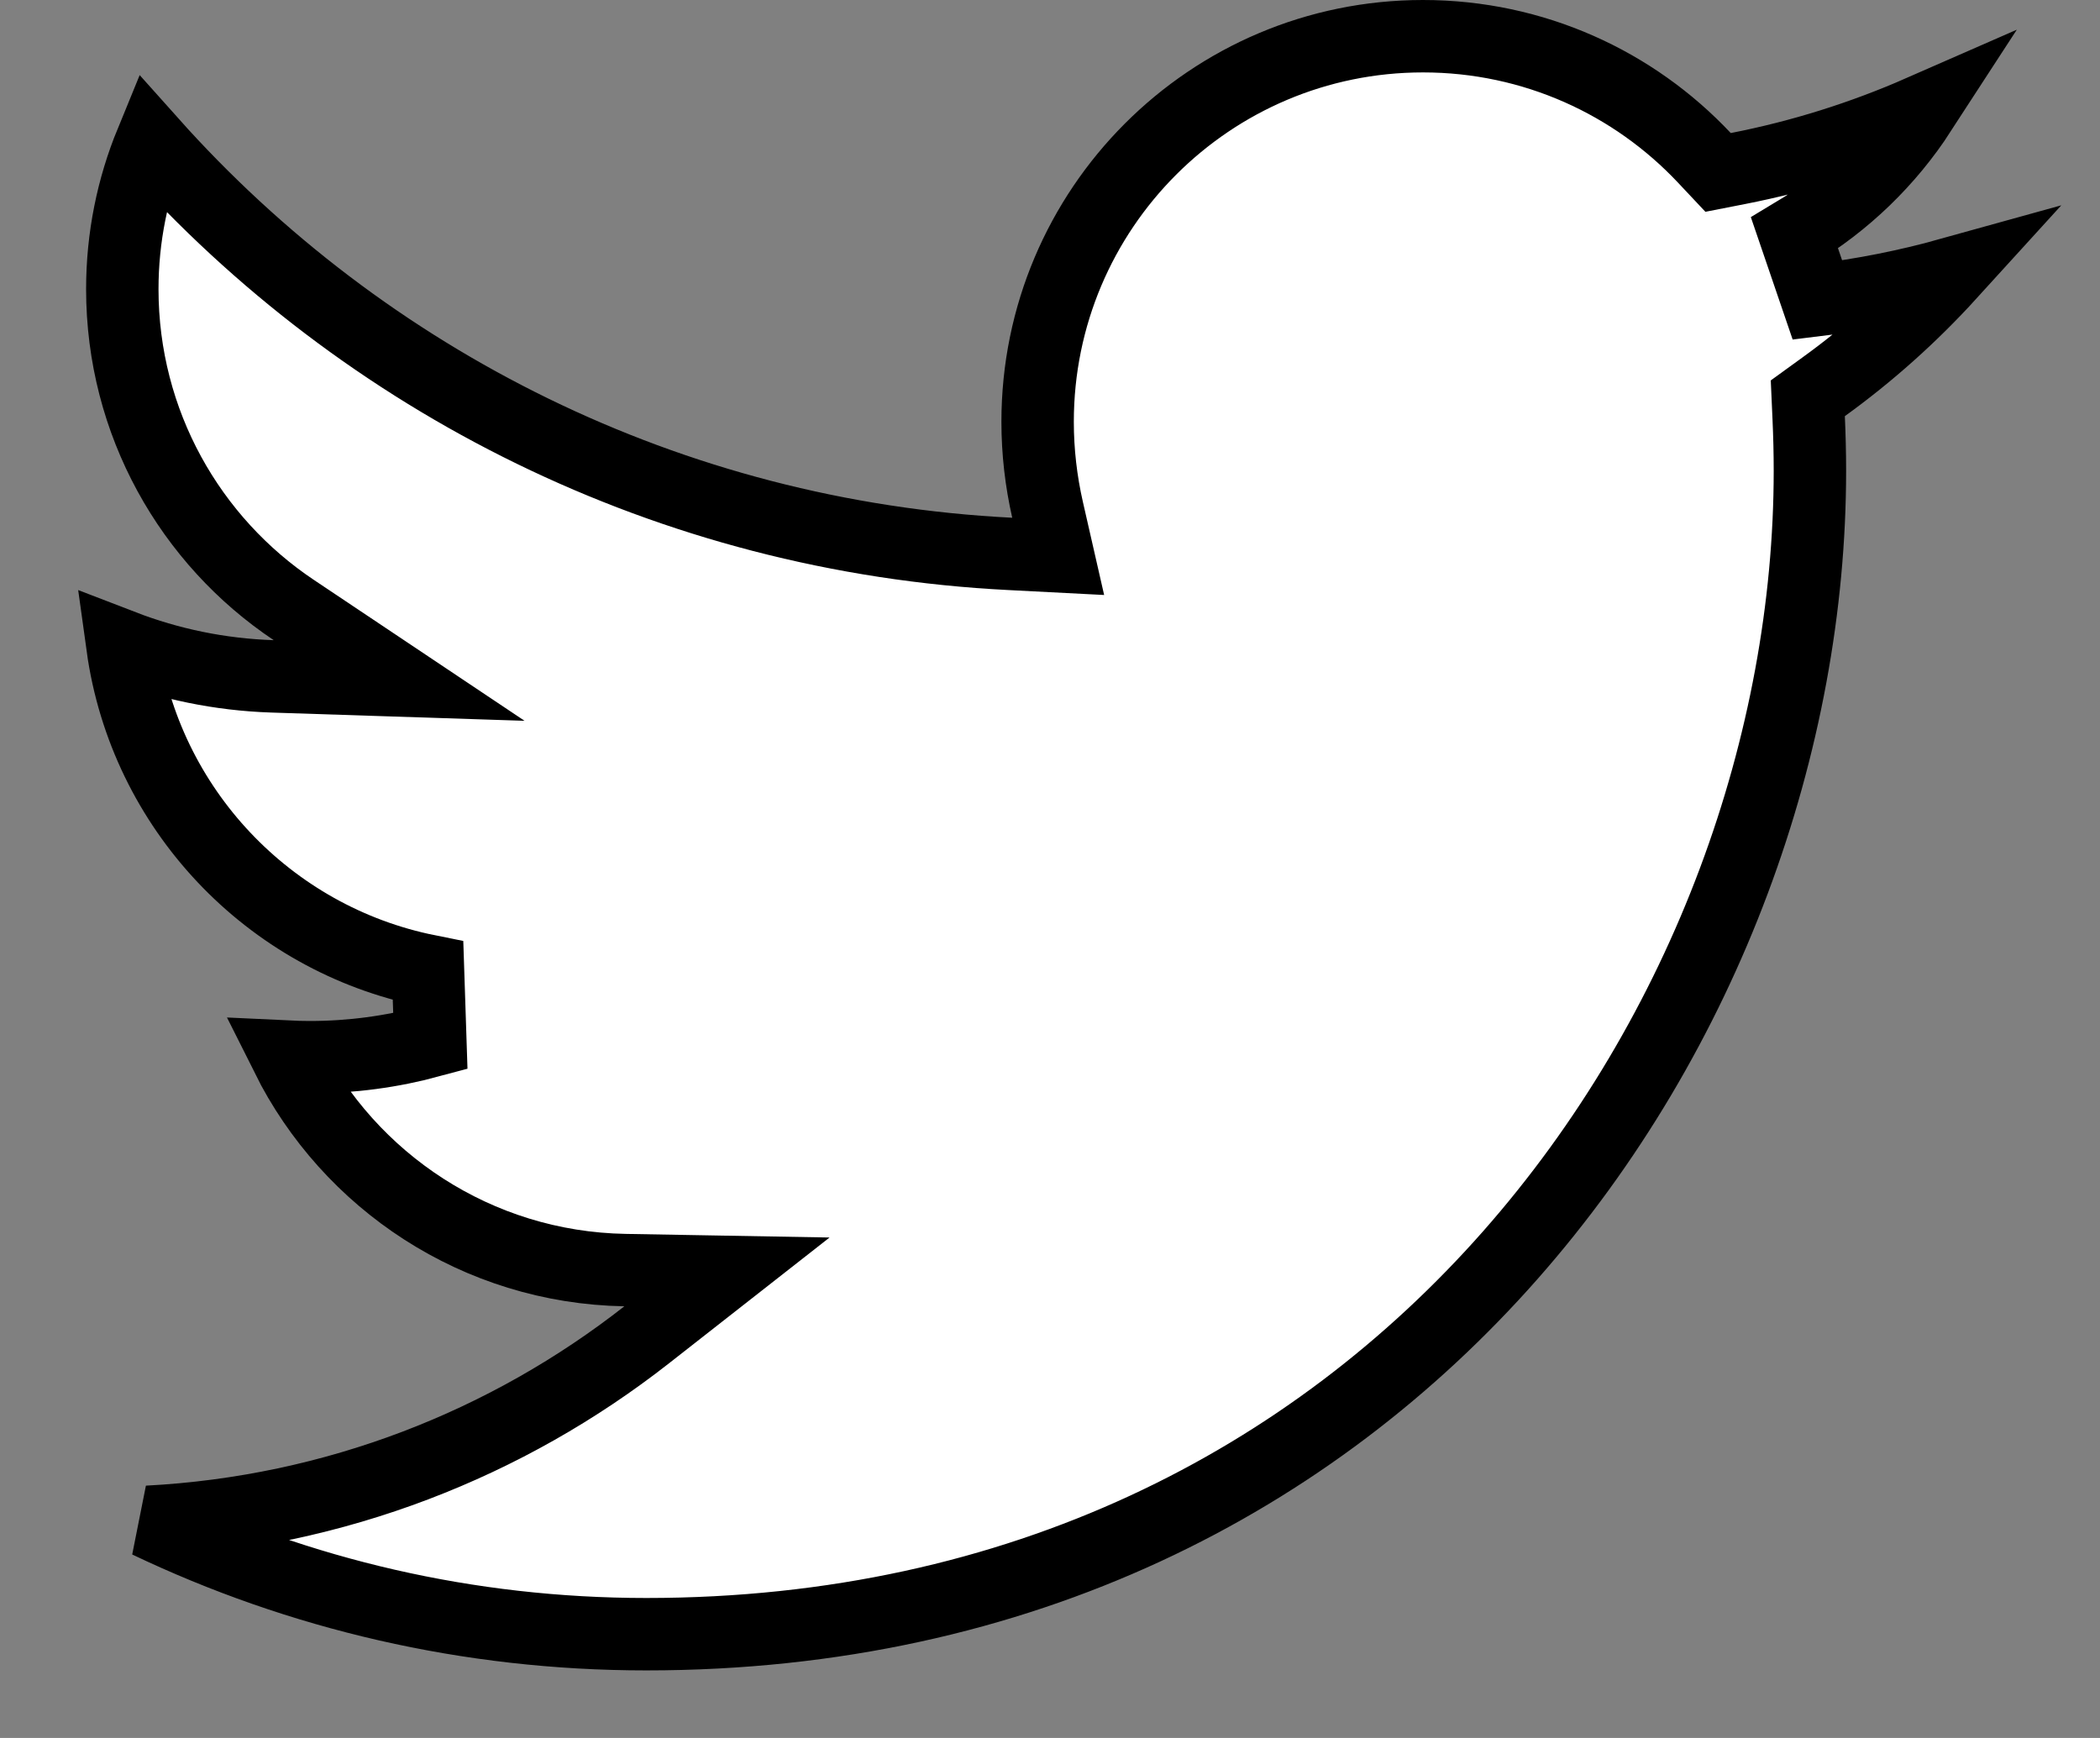 <svg width="29" height="24" viewBox="0 0 29 24" fill="none" xmlns="http://www.w3.org/2000/svg">
<rect x="0" y="0" width="29" height="24" fill="#808080" stroke="none"/>
<path d="M8.631 17.539C6.587 17.503 4.822 16.312 3.963 14.591C4.068 14.596 4.173 14.599 4.279 14.599C4.853 14.599 5.411 14.523 5.943 14.379L5.911 13.406C3.71 12.964 2.001 11.165 1.691 8.92C2.337 9.169 3.035 9.316 3.762 9.34L5.512 9.397L4.057 8.424C2.629 7.47 1.689 5.839 1.689 3.993C1.689 3.276 1.831 2.592 2.088 1.966C5.033 5.264 9.239 7.412 13.954 7.649L14.613 7.683L14.466 7.039C14.377 6.647 14.329 6.241 14.329 5.825C14.329 2.884 16.712 0.5 19.651 0.5C21.183 0.5 22.565 1.146 23.537 2.18L23.726 2.381L23.997 2.328C24.877 2.156 25.722 1.889 26.523 1.538C26.079 2.222 25.483 2.799 24.782 3.219L25.098 4.144C25.724 4.069 26.335 3.947 26.928 3.782C26.402 4.36 25.817 4.884 25.183 5.342L24.965 5.5L24.977 5.77C24.988 6.013 24.994 6.258 24.994 6.5C24.994 13.98 19.304 22.567 8.925 22.567C6.46 22.567 4.127 22.01 2.041 21.015C4.632 20.88 7.012 19.936 8.931 18.432L10.039 17.564L8.631 17.539Z" fill="white" stroke="black"/>
</svg>
